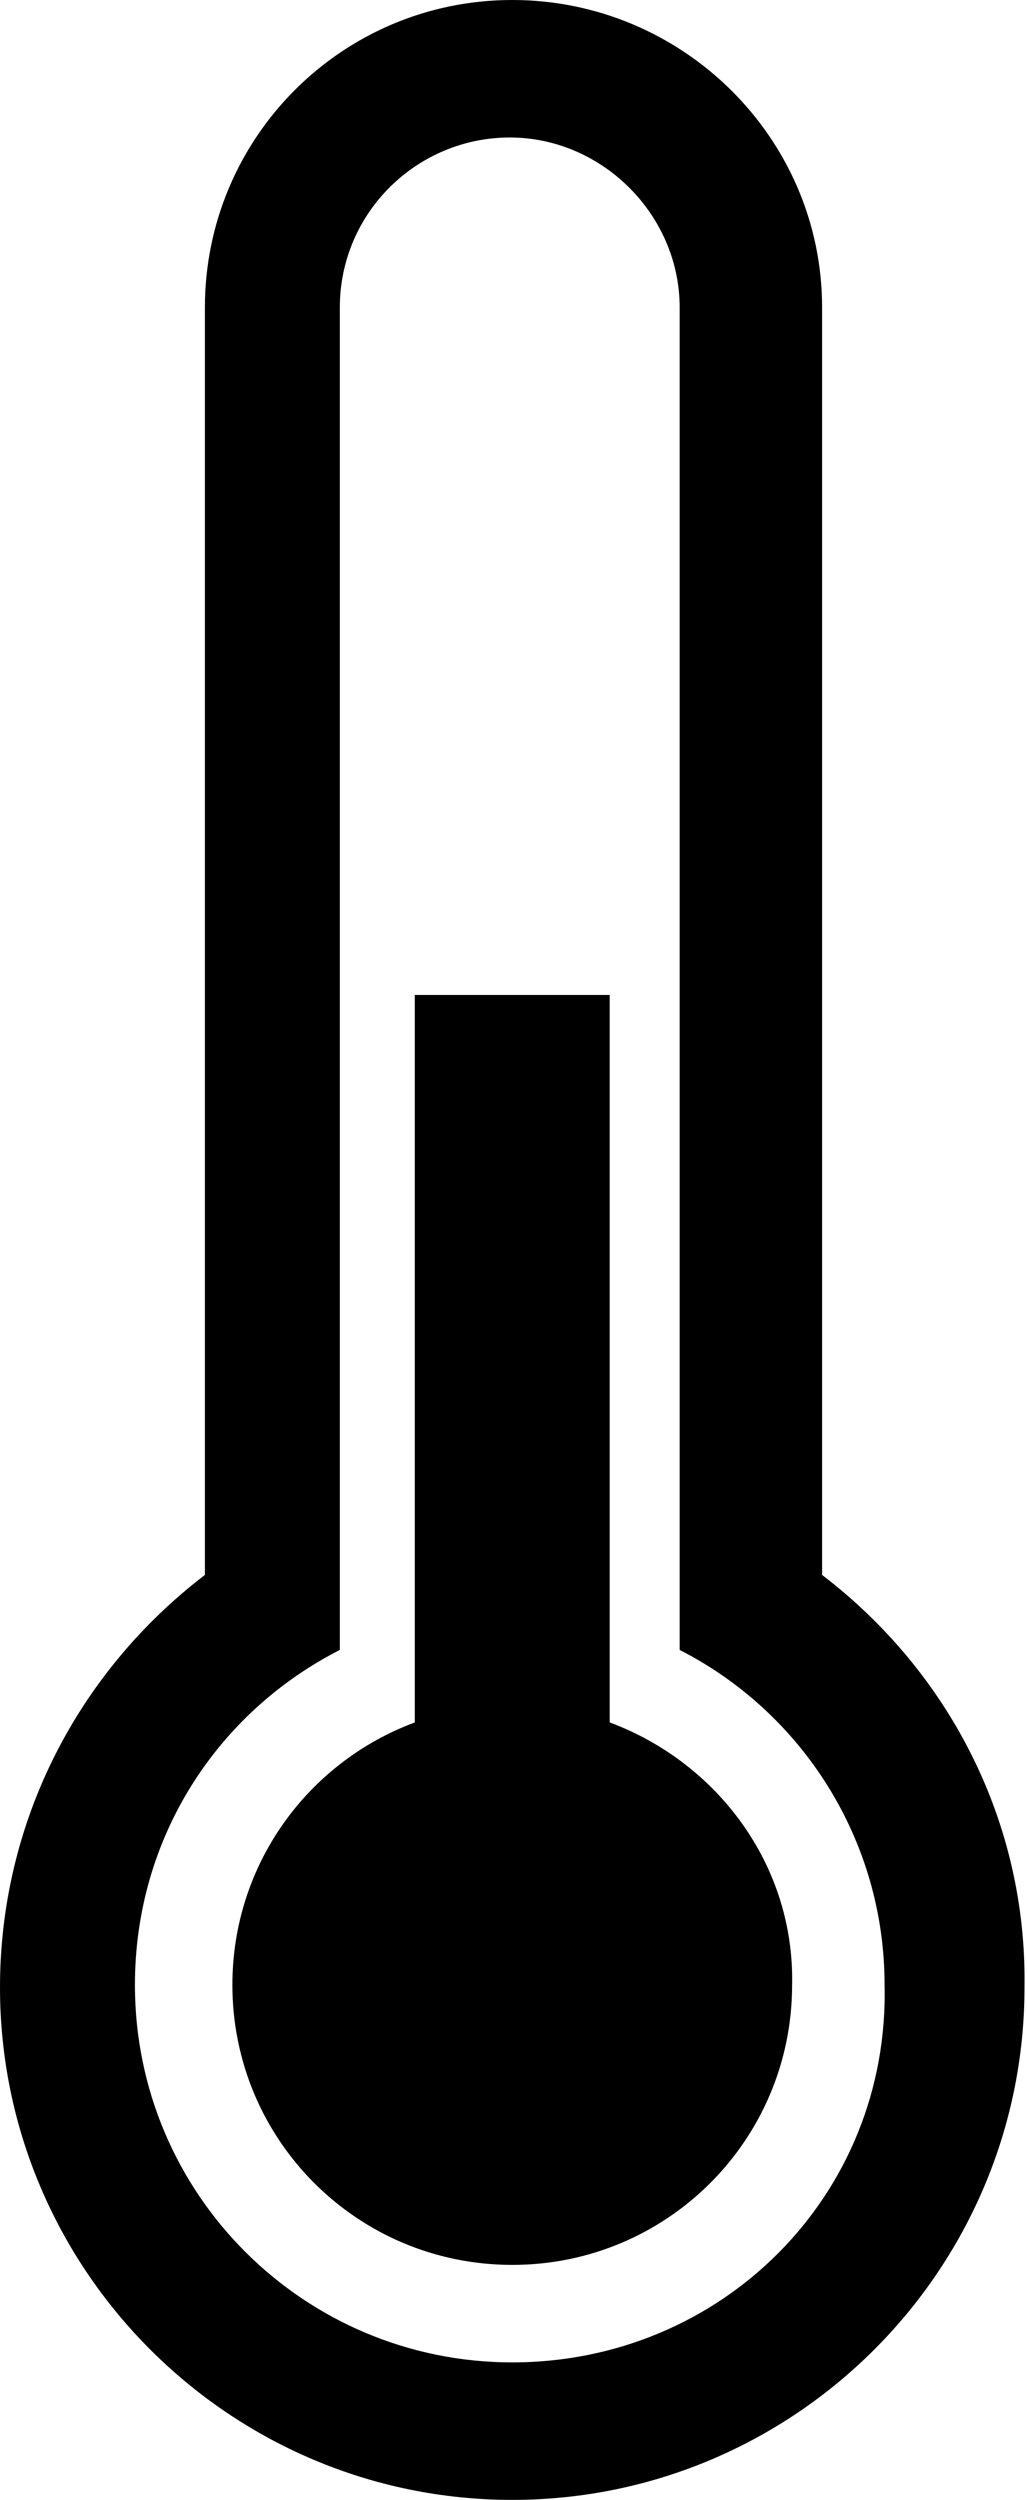 <?xml version="1.0" encoding="utf-8"?>
<!-- Generator: Adobe Illustrator 21.1.0, SVG Export Plug-In . SVG Version: 6.00 Build 0)  -->
<svg version="1.1" id="Layer_1" xmlns="http://www.w3.org/2000/svg" xmlns:xlink="http://www.w3.org/1999/xlink" x="0px" y="0px"
	 viewBox="0 0 41.1 100" style="enable-background:new 0 0 41.1 100;" xml:space="preserve">
<path d="M32.9,63V12.3C32.9,5.5,27.3,0,20.5,0S8.2,5.5,8.2,12.3V63C3.1,66.9,0,72.9,0,79.5C0,90.8,9.2,100,20.5,100
	s20.5-9.2,20.5-20.5C41.1,72.9,38,66.9,32.9,63z M20.5,94.5c-8.3,0-15.1-6.7-15.1-15.1c0-5.9,3.3-10.9,8.2-13.4V12.3
	c0-3.8,3.1-6.8,6.8-6.8s6.8,3.1,6.8,6.8V66c4.9,2.5,8.2,7.6,8.2,13.4C35.6,87.8,28.9,94.5,20.5,94.5z"/>
<path d="M24.4,68.9V39.8h-7.8v29.1c-4.3,1.6-7.3,5.7-7.3,10.5c0,6.2,5,11.2,11.2,11.2s11.2-5,11.2-11.2
	C31.8,74.6,28.7,70.5,24.4,68.9z"/>
</svg>
